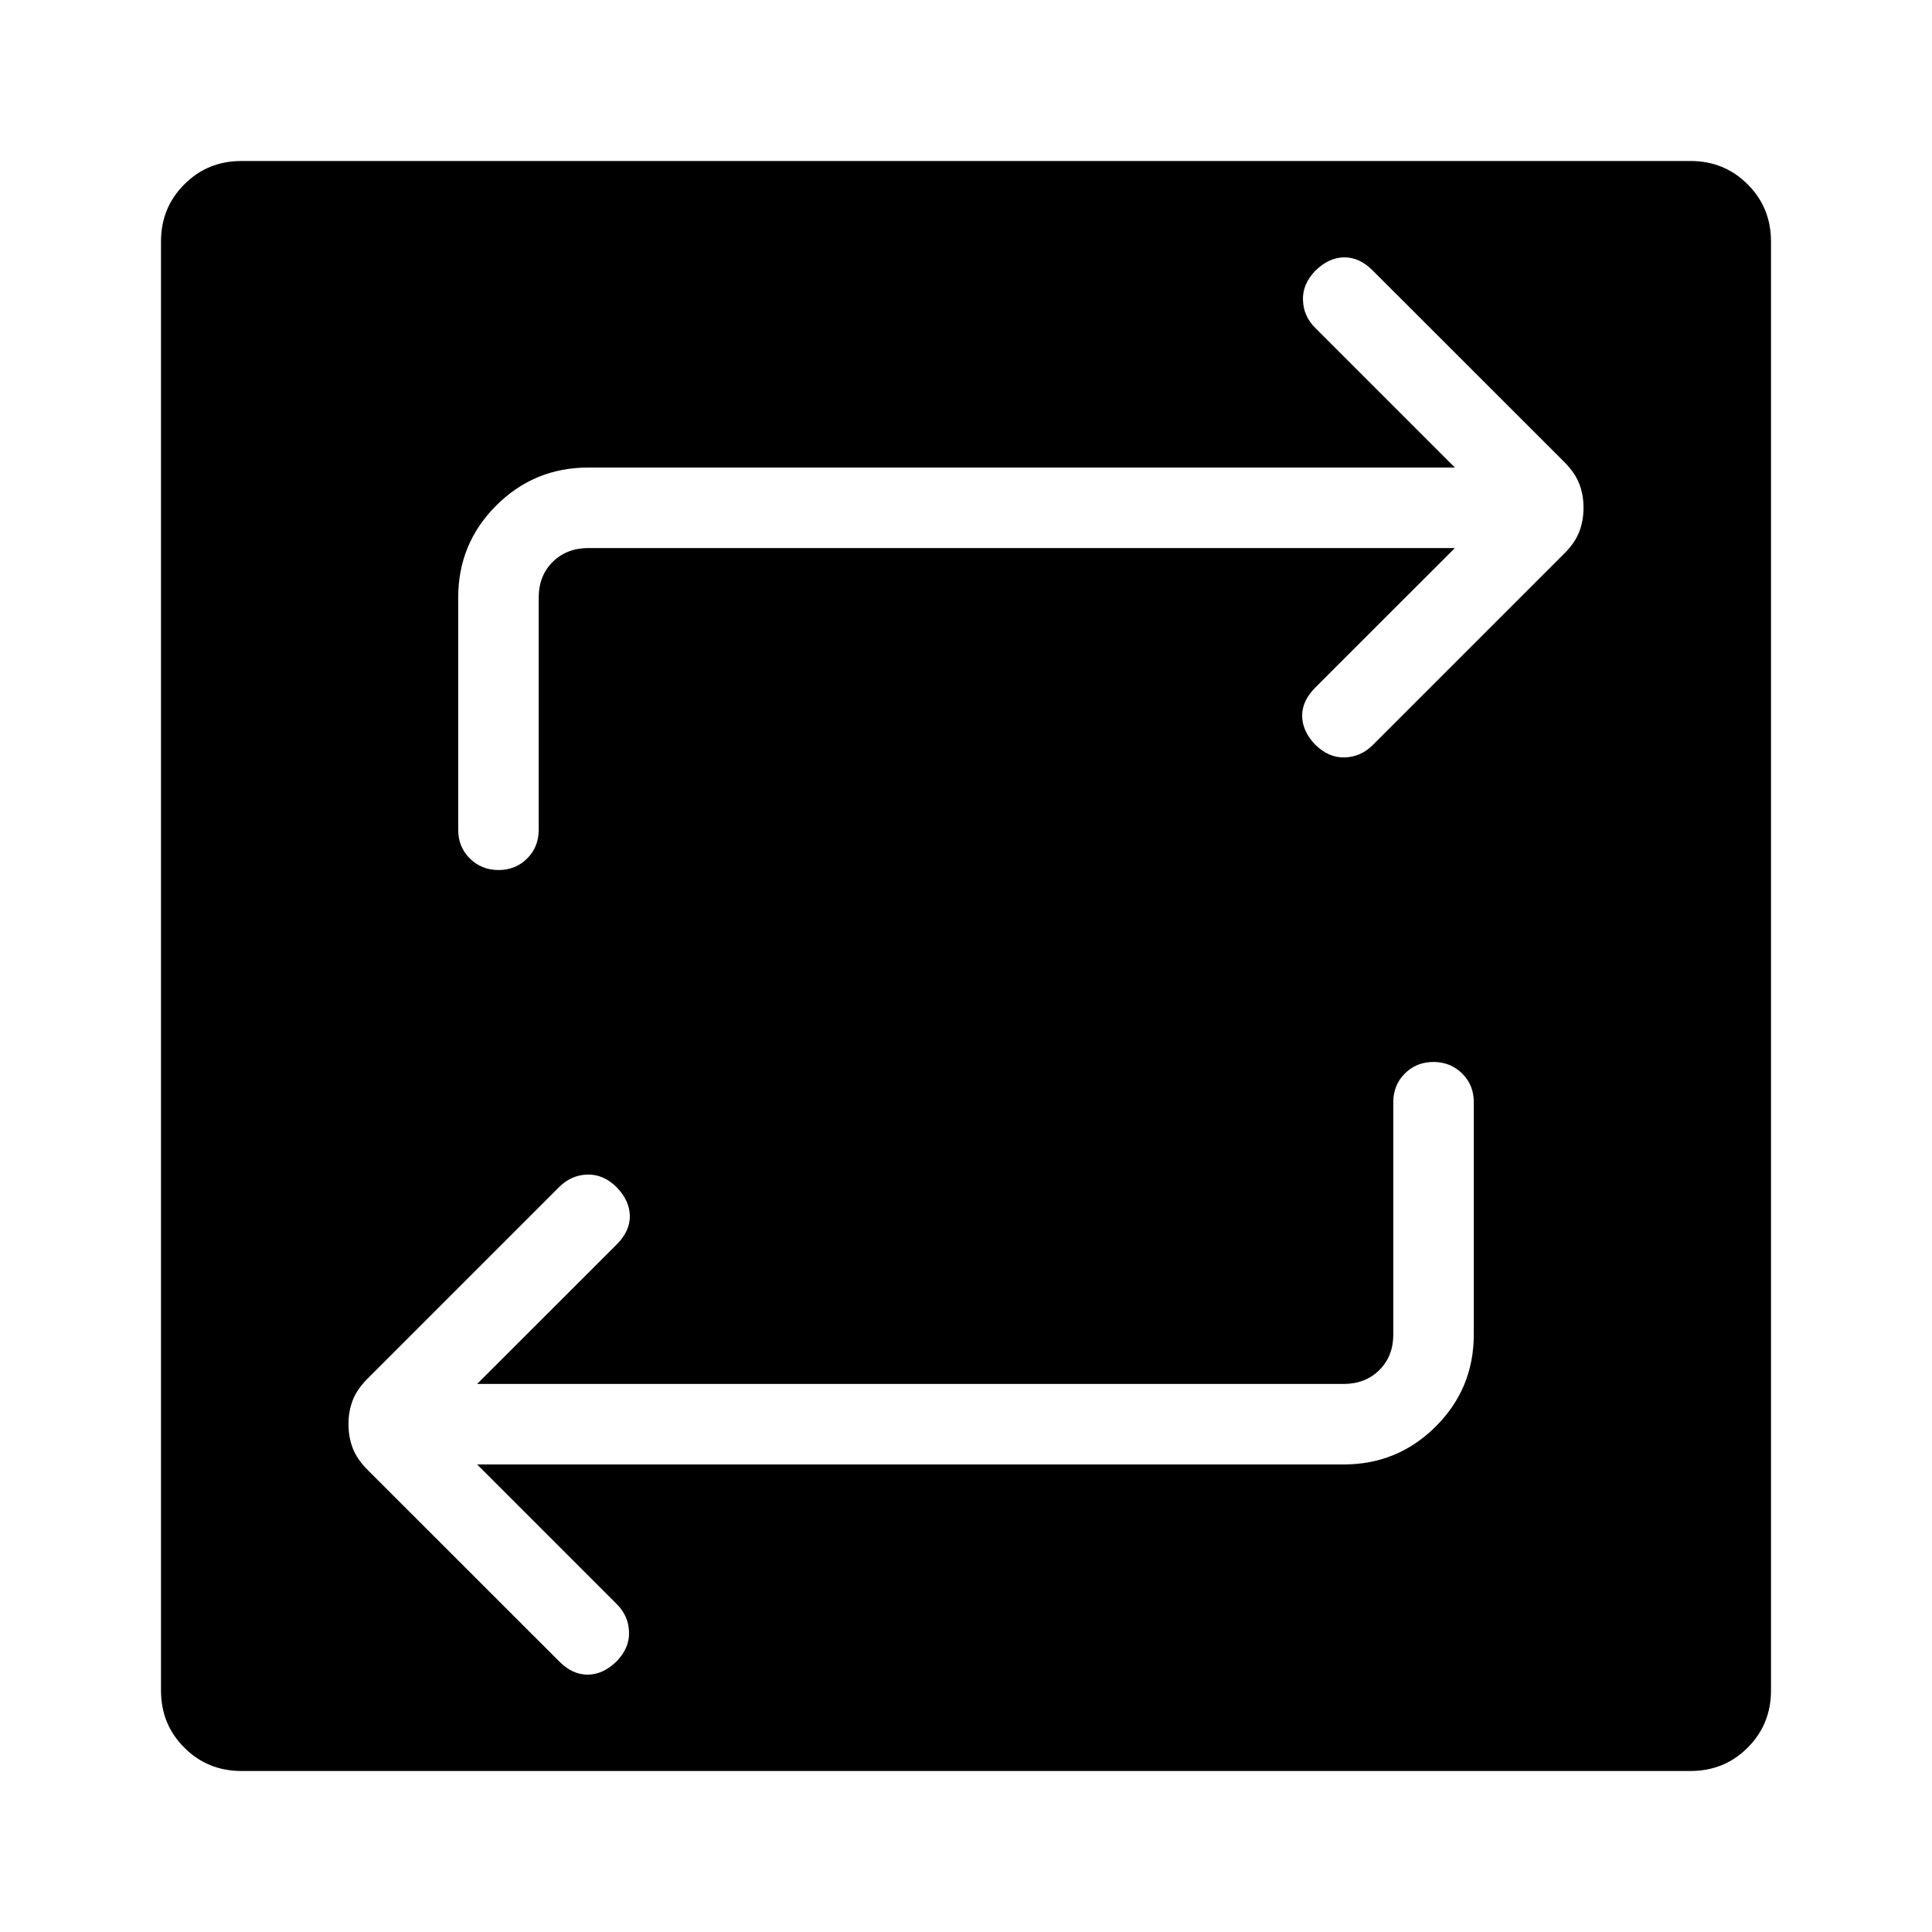 <svg xmlns="http://www.w3.org/2000/svg" width="1em" height="1em" viewBox="0 0 24 24"><path fill="currentColor" d="M3 22q-.421 0-.71-.29Q2 21.422 2 21V3q0-.421.29-.71Q2.578 2 3 2h18q.421 0 .71.29q.29.289.29.71v18q0 .421-.29.71q-.289.29-.71.29zm2.927-3.808h10.765q.671 0 1.144-.472q.472-.472.472-1.143v-2.885q0-.213-.144-.356t-.356-.144q-.214 0-.357.144q-.143.143-.143.356v2.885q0 .27-.173.442t-.443.173H5.927l1.735-1.734q.165-.166.162-.354q-.003-.189-.162-.354q-.166-.165-.367-.159q-.2.007-.347.153l-2.383 2.383q-.13.13-.183.267q-.053.137-.053.298q0 .162.053.298q.053.137.183.268l2.383 2.382q.165.166.357.163q.191-.003.357-.168q.16-.166.152-.364q-.006-.198-.152-.344zM18.073 6.808l-1.735 1.734q-.165.166-.162.354q.003.189.162.354q.166.165.367.159q.2-.007.347-.153l2.383-2.383q.13-.13.183-.267q.053-.137.053-.298q0-.162-.053-.298q-.053-.137-.183-.268L17.052 3.36q-.165-.166-.357-.163q-.191.003-.357.168q-.16.166-.152.364q.006.198.152.344l1.735 1.735H7.308q-.671 0-1.144.472q-.472.472-.472 1.143v2.885q0 .213.144.356t.356.144q.214 0 .357-.144q.143-.143.143-.356V7.423q0-.27.173-.442t.443-.173z"/></svg>
